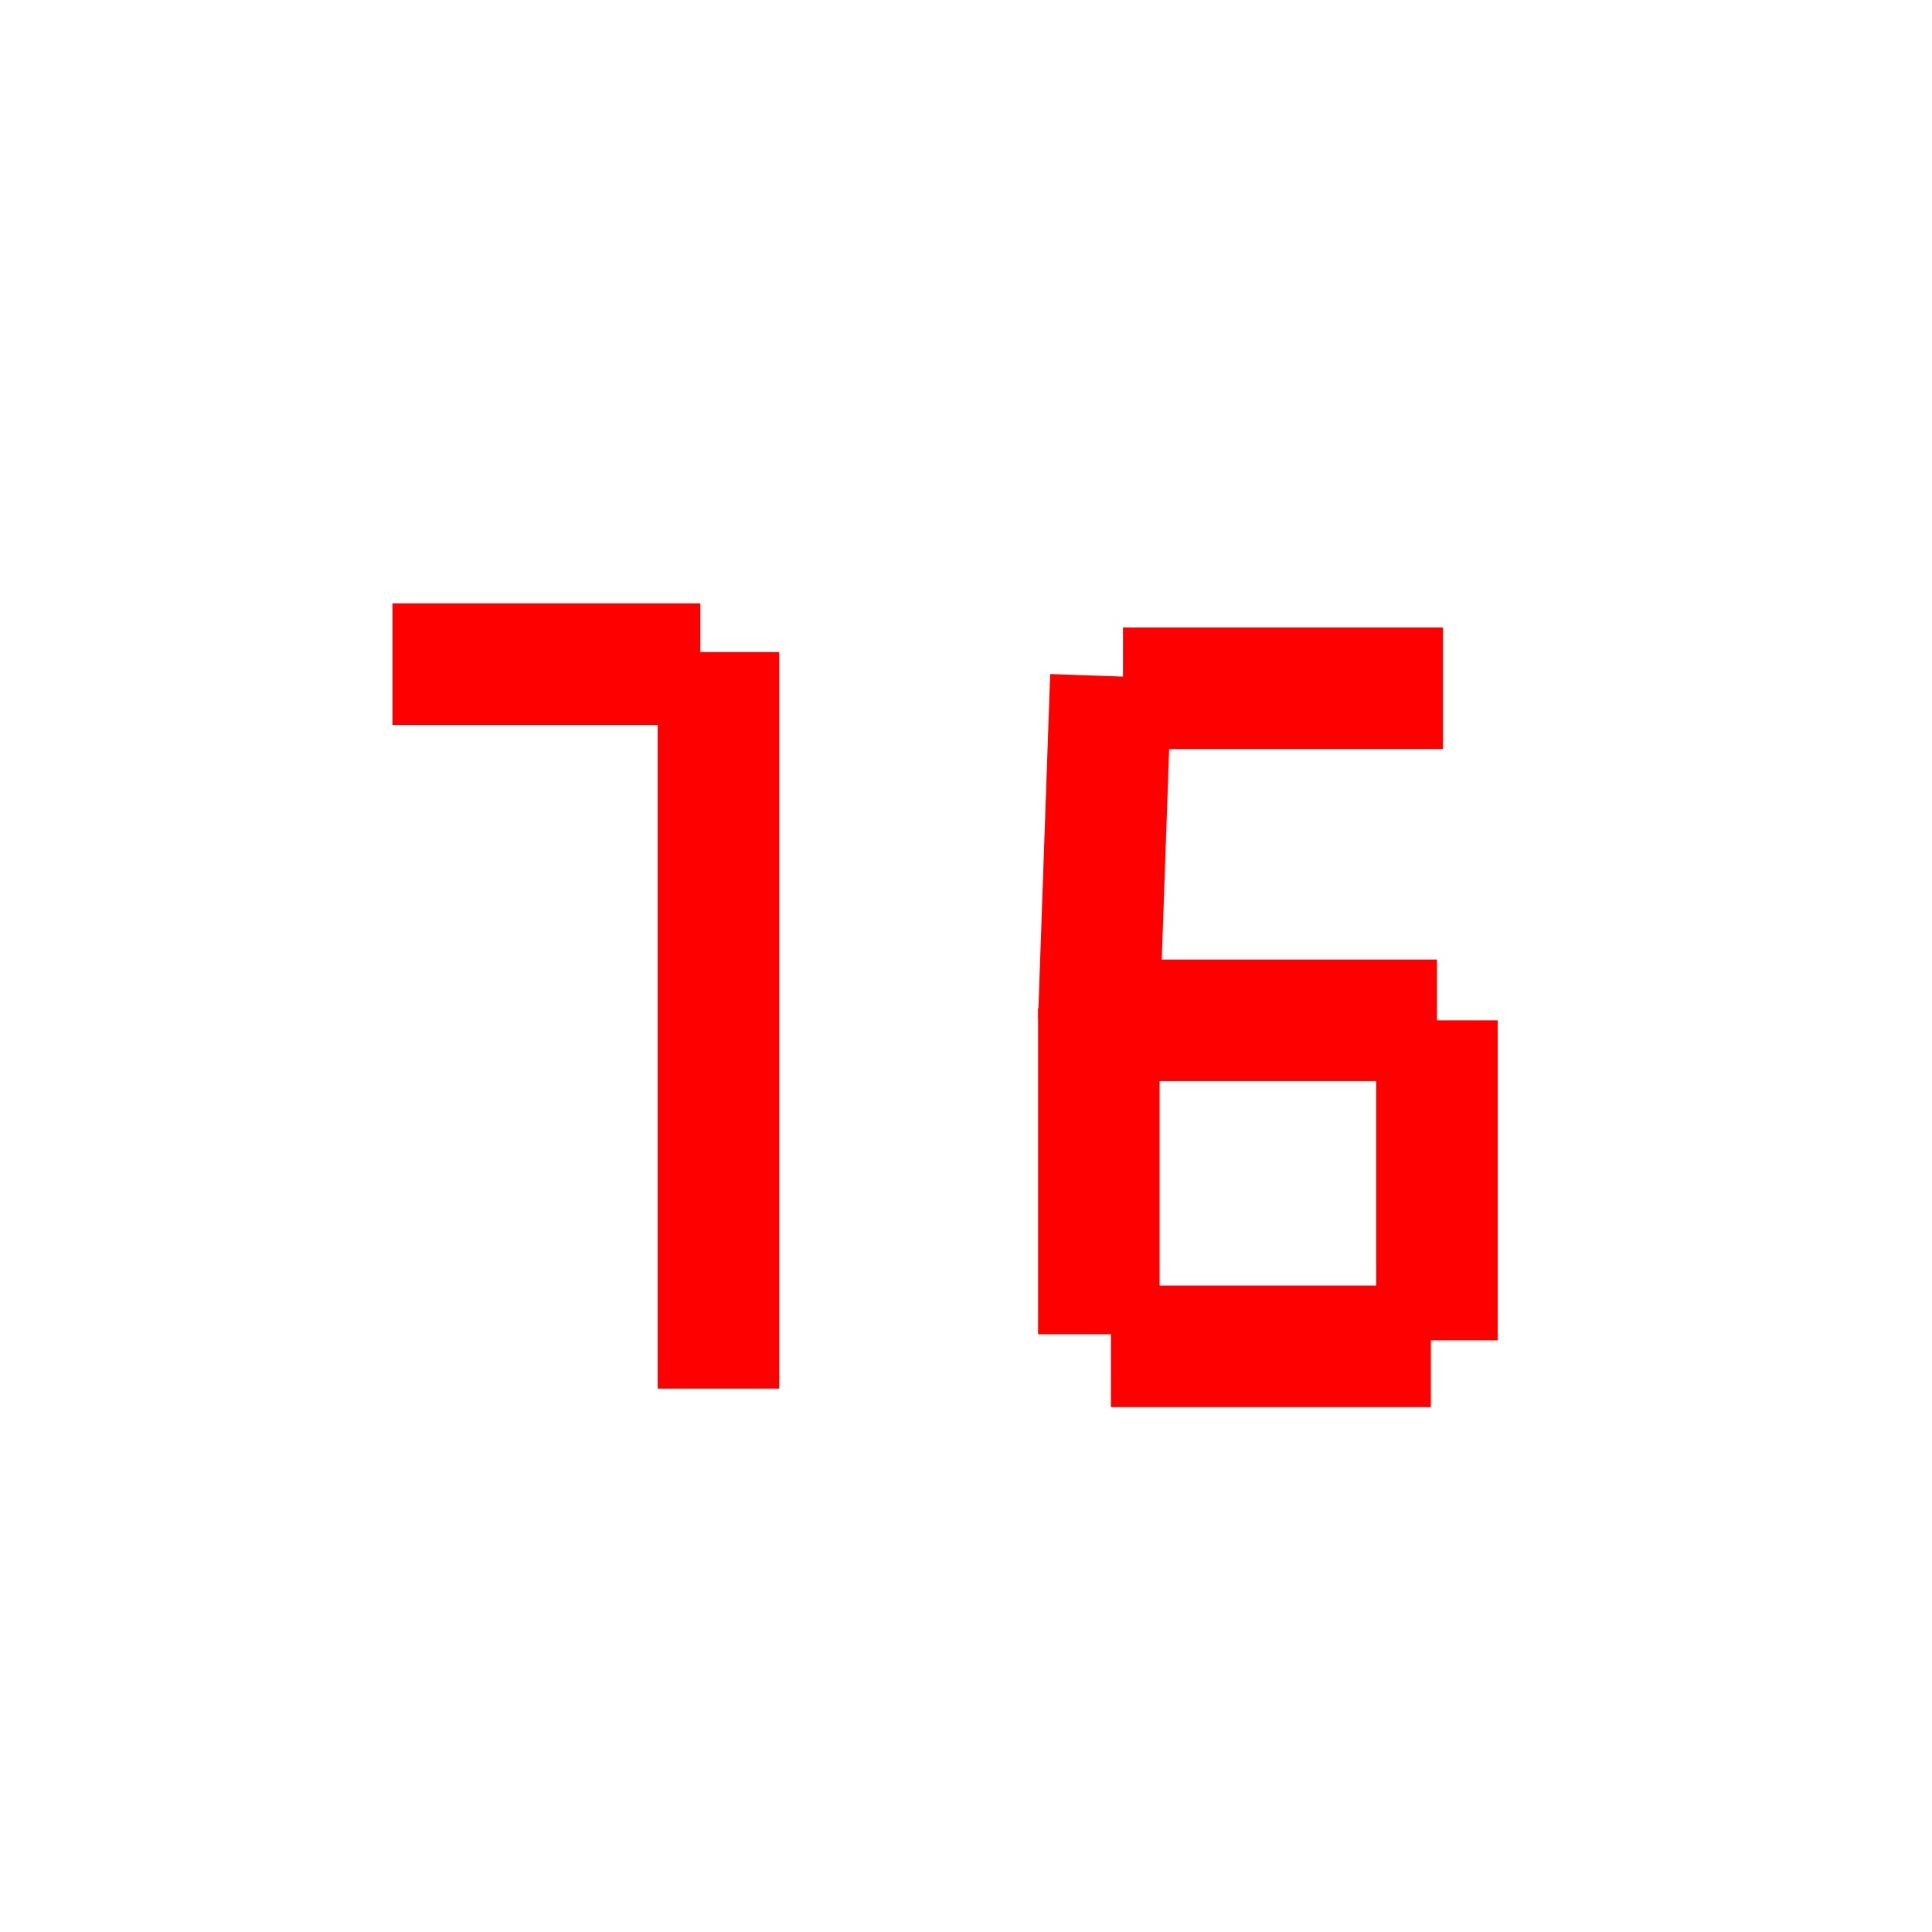 <?xml version="1.0" encoding="utf-8"?>
<!-- Generator: Adobe Illustrator 26.0.1, SVG Export Plug-In . SVG Version: 6.00 Build 0)  -->
<svg version="1.1" xmlns="http://www.w3.org/2000/svg" xmlns:xlink="http://www.w3.org/1999/xlink" x="0px" y="0px"
	 viewBox="0 0 32 32" style="enable-background:new 0 0 32 32;" xml:space="preserve">
<style type="text/css">
	.st0{display:none;}
	.st1{display:inline;}
	.st2{fill:#D8D8D8;}
	.st3{stroke:#FF0000;stroke-width:2.013;stroke-linejoin:round;stroke-miterlimit:10;}
</style>
<g id="Camada_1" class="st0">
	<g class="st1">
		<rect x="-73.5" y="-394.5" class="st2" width="124" height="862"/>
		<path d="M50-394v861H-73v-861H50 M51-395H-74v863H51V-395L51-395z"/>
	</g>
</g>
<g id="Camada_2">
	<g>
		<line class="st3" x1="18.6" y1="11.4" x2="23.9" y2="11.4"/>
		<line class="st3" x1="18.4" y1="16.9" x2="23.8" y2="16.9"/>
		<line class="st3" x1="18.4" y1="22.3" x2="23.7" y2="22.3"/>
		<line class="st3" x1="18.2" y1="16.9" x2="18.4" y2="11.2"/>
		<line class="st3" x1="23.8" y1="22.2" x2="23.8" y2="16.9"/>
		<line class="st3" x1="18.2" y1="22.1" x2="18.2" y2="16.7"/>
		<line class="st3" x1="11.6" y1="11" x2="6.5" y2="11"/>
		<line class="st3" x1="11.9" y1="10.8" x2="11.9" y2="23"/>
	</g>
</g>
</svg>
